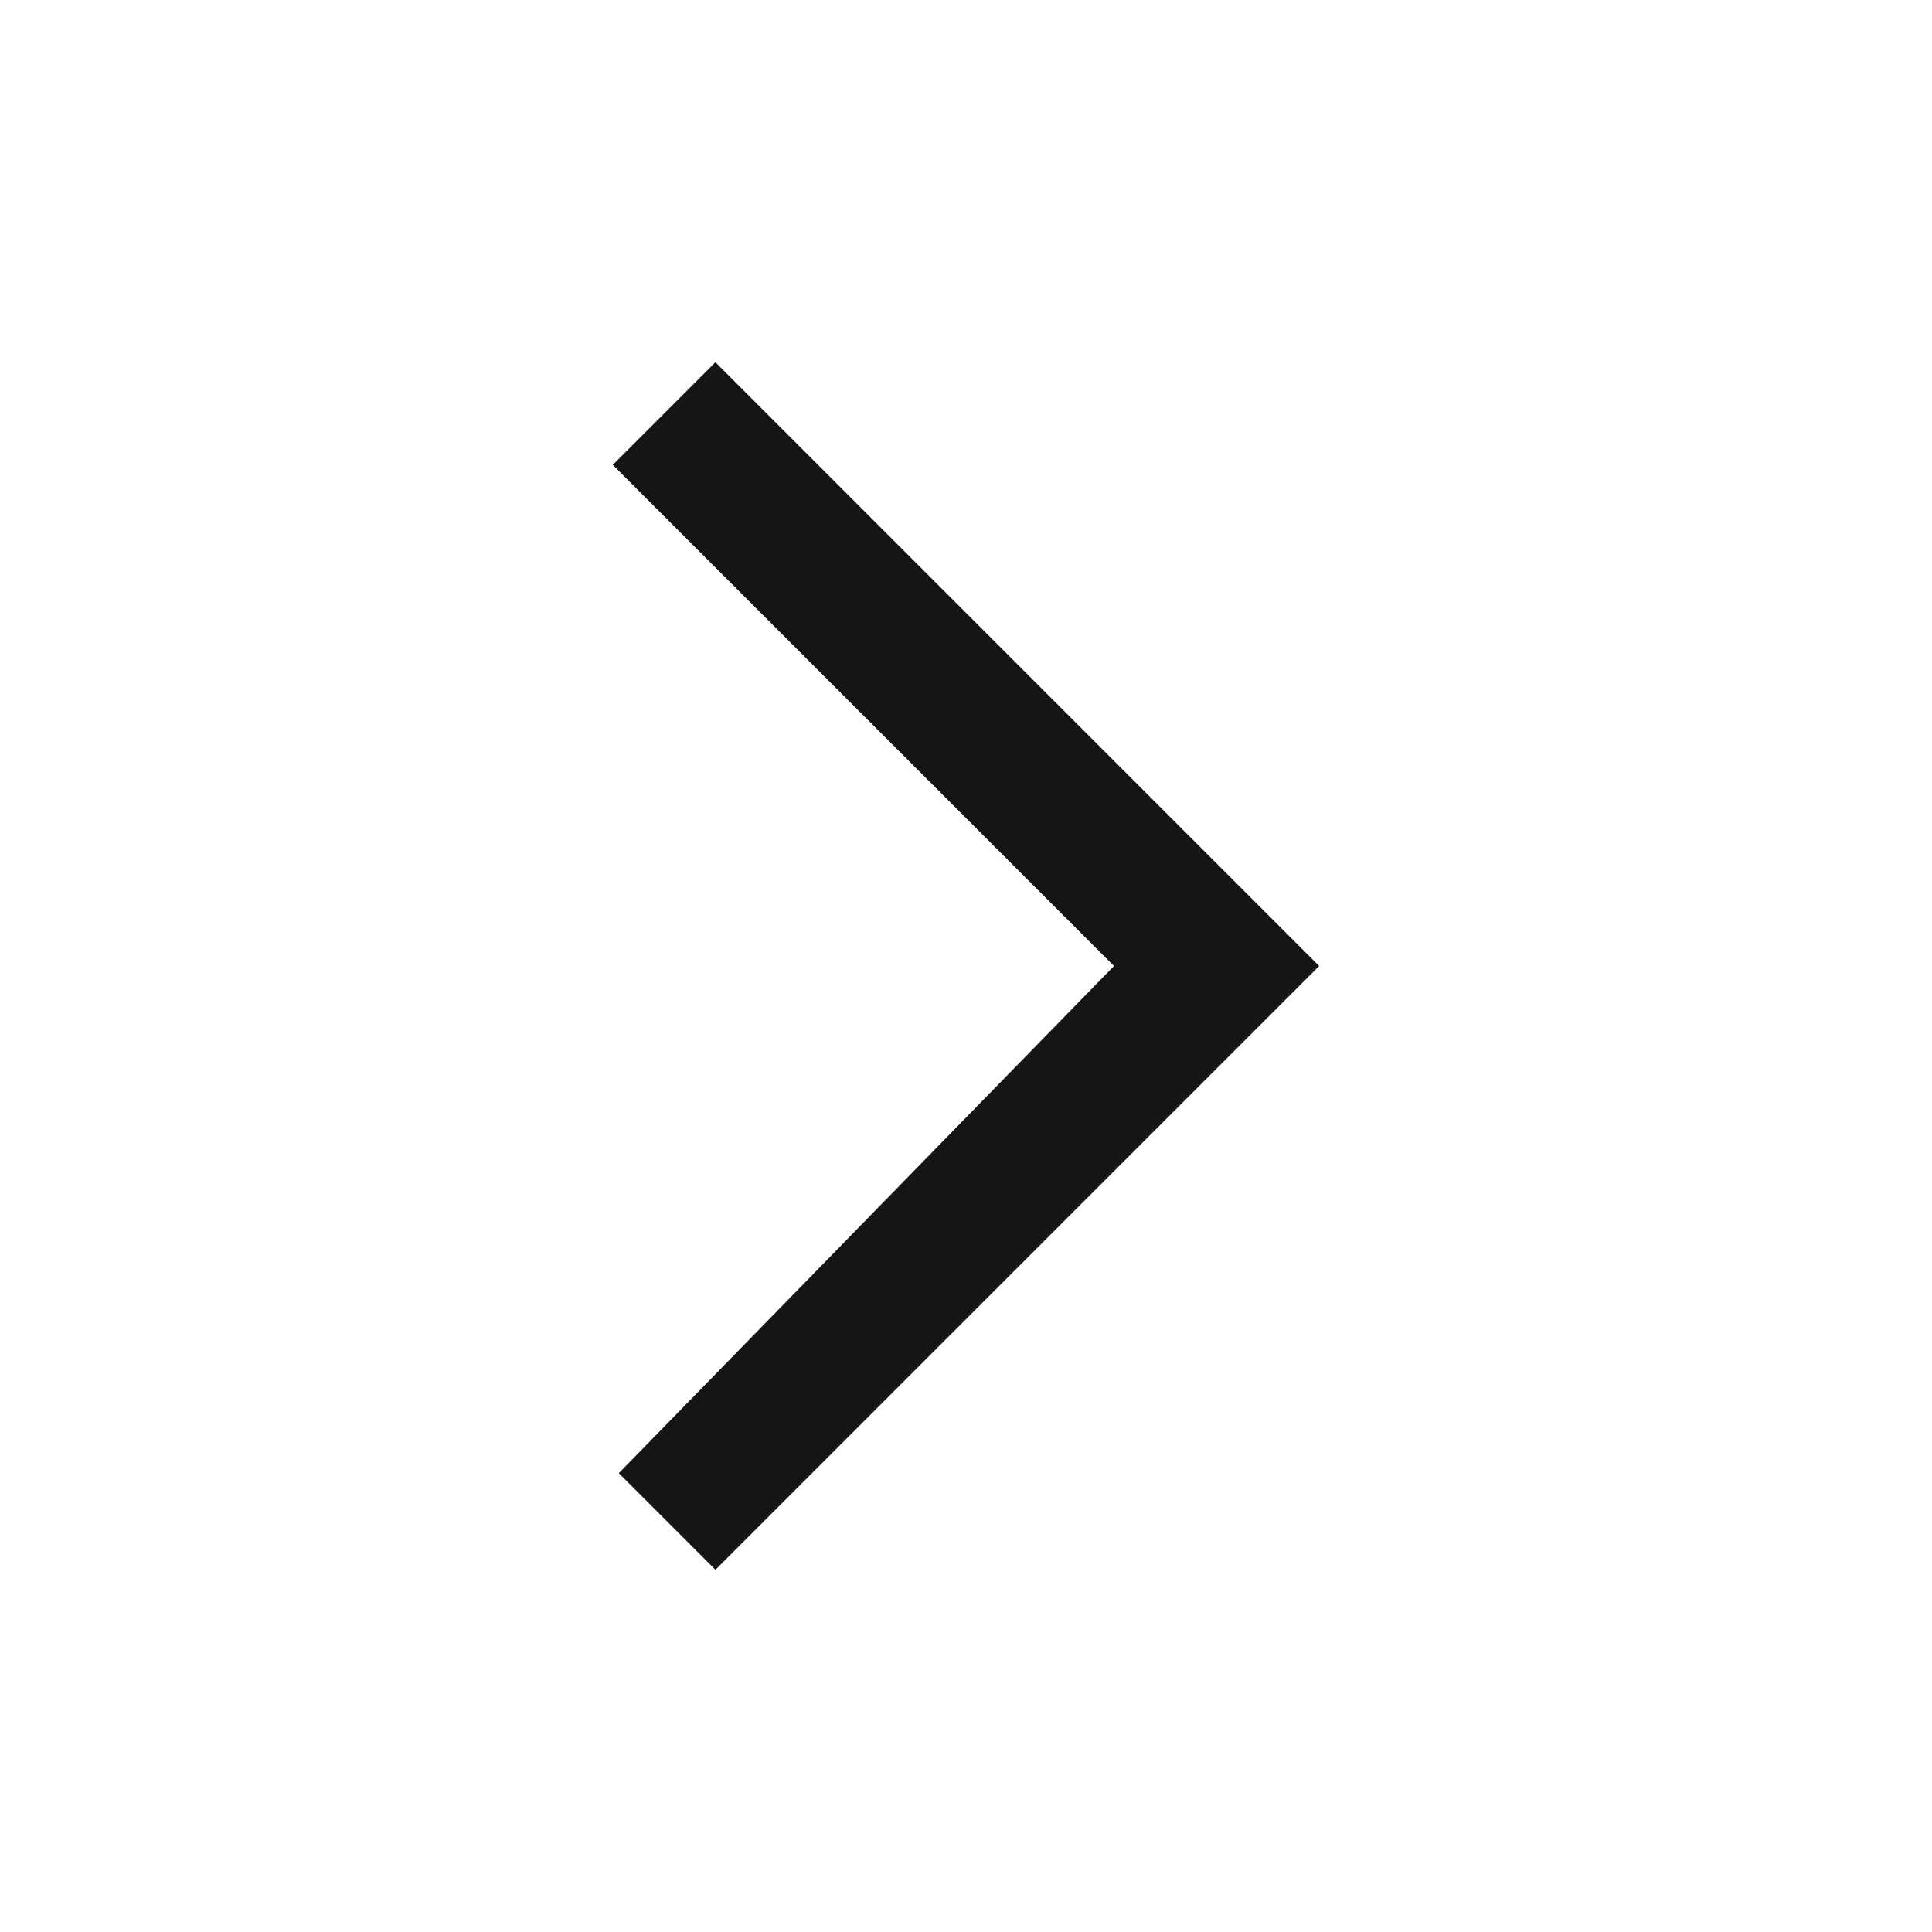 <svg width="24" height="24" viewBox="0 0 24 24" fill="none" xmlns="http://www.w3.org/2000/svg">
<path fill-rule="evenodd" clip-rule="evenodd" d="M16.387 12L8.887 19.5L7.687 18.3L13.838 12L7.612 5.775L8.887 4.5L16.387 12Z" fill="#151515"/>
</svg>
